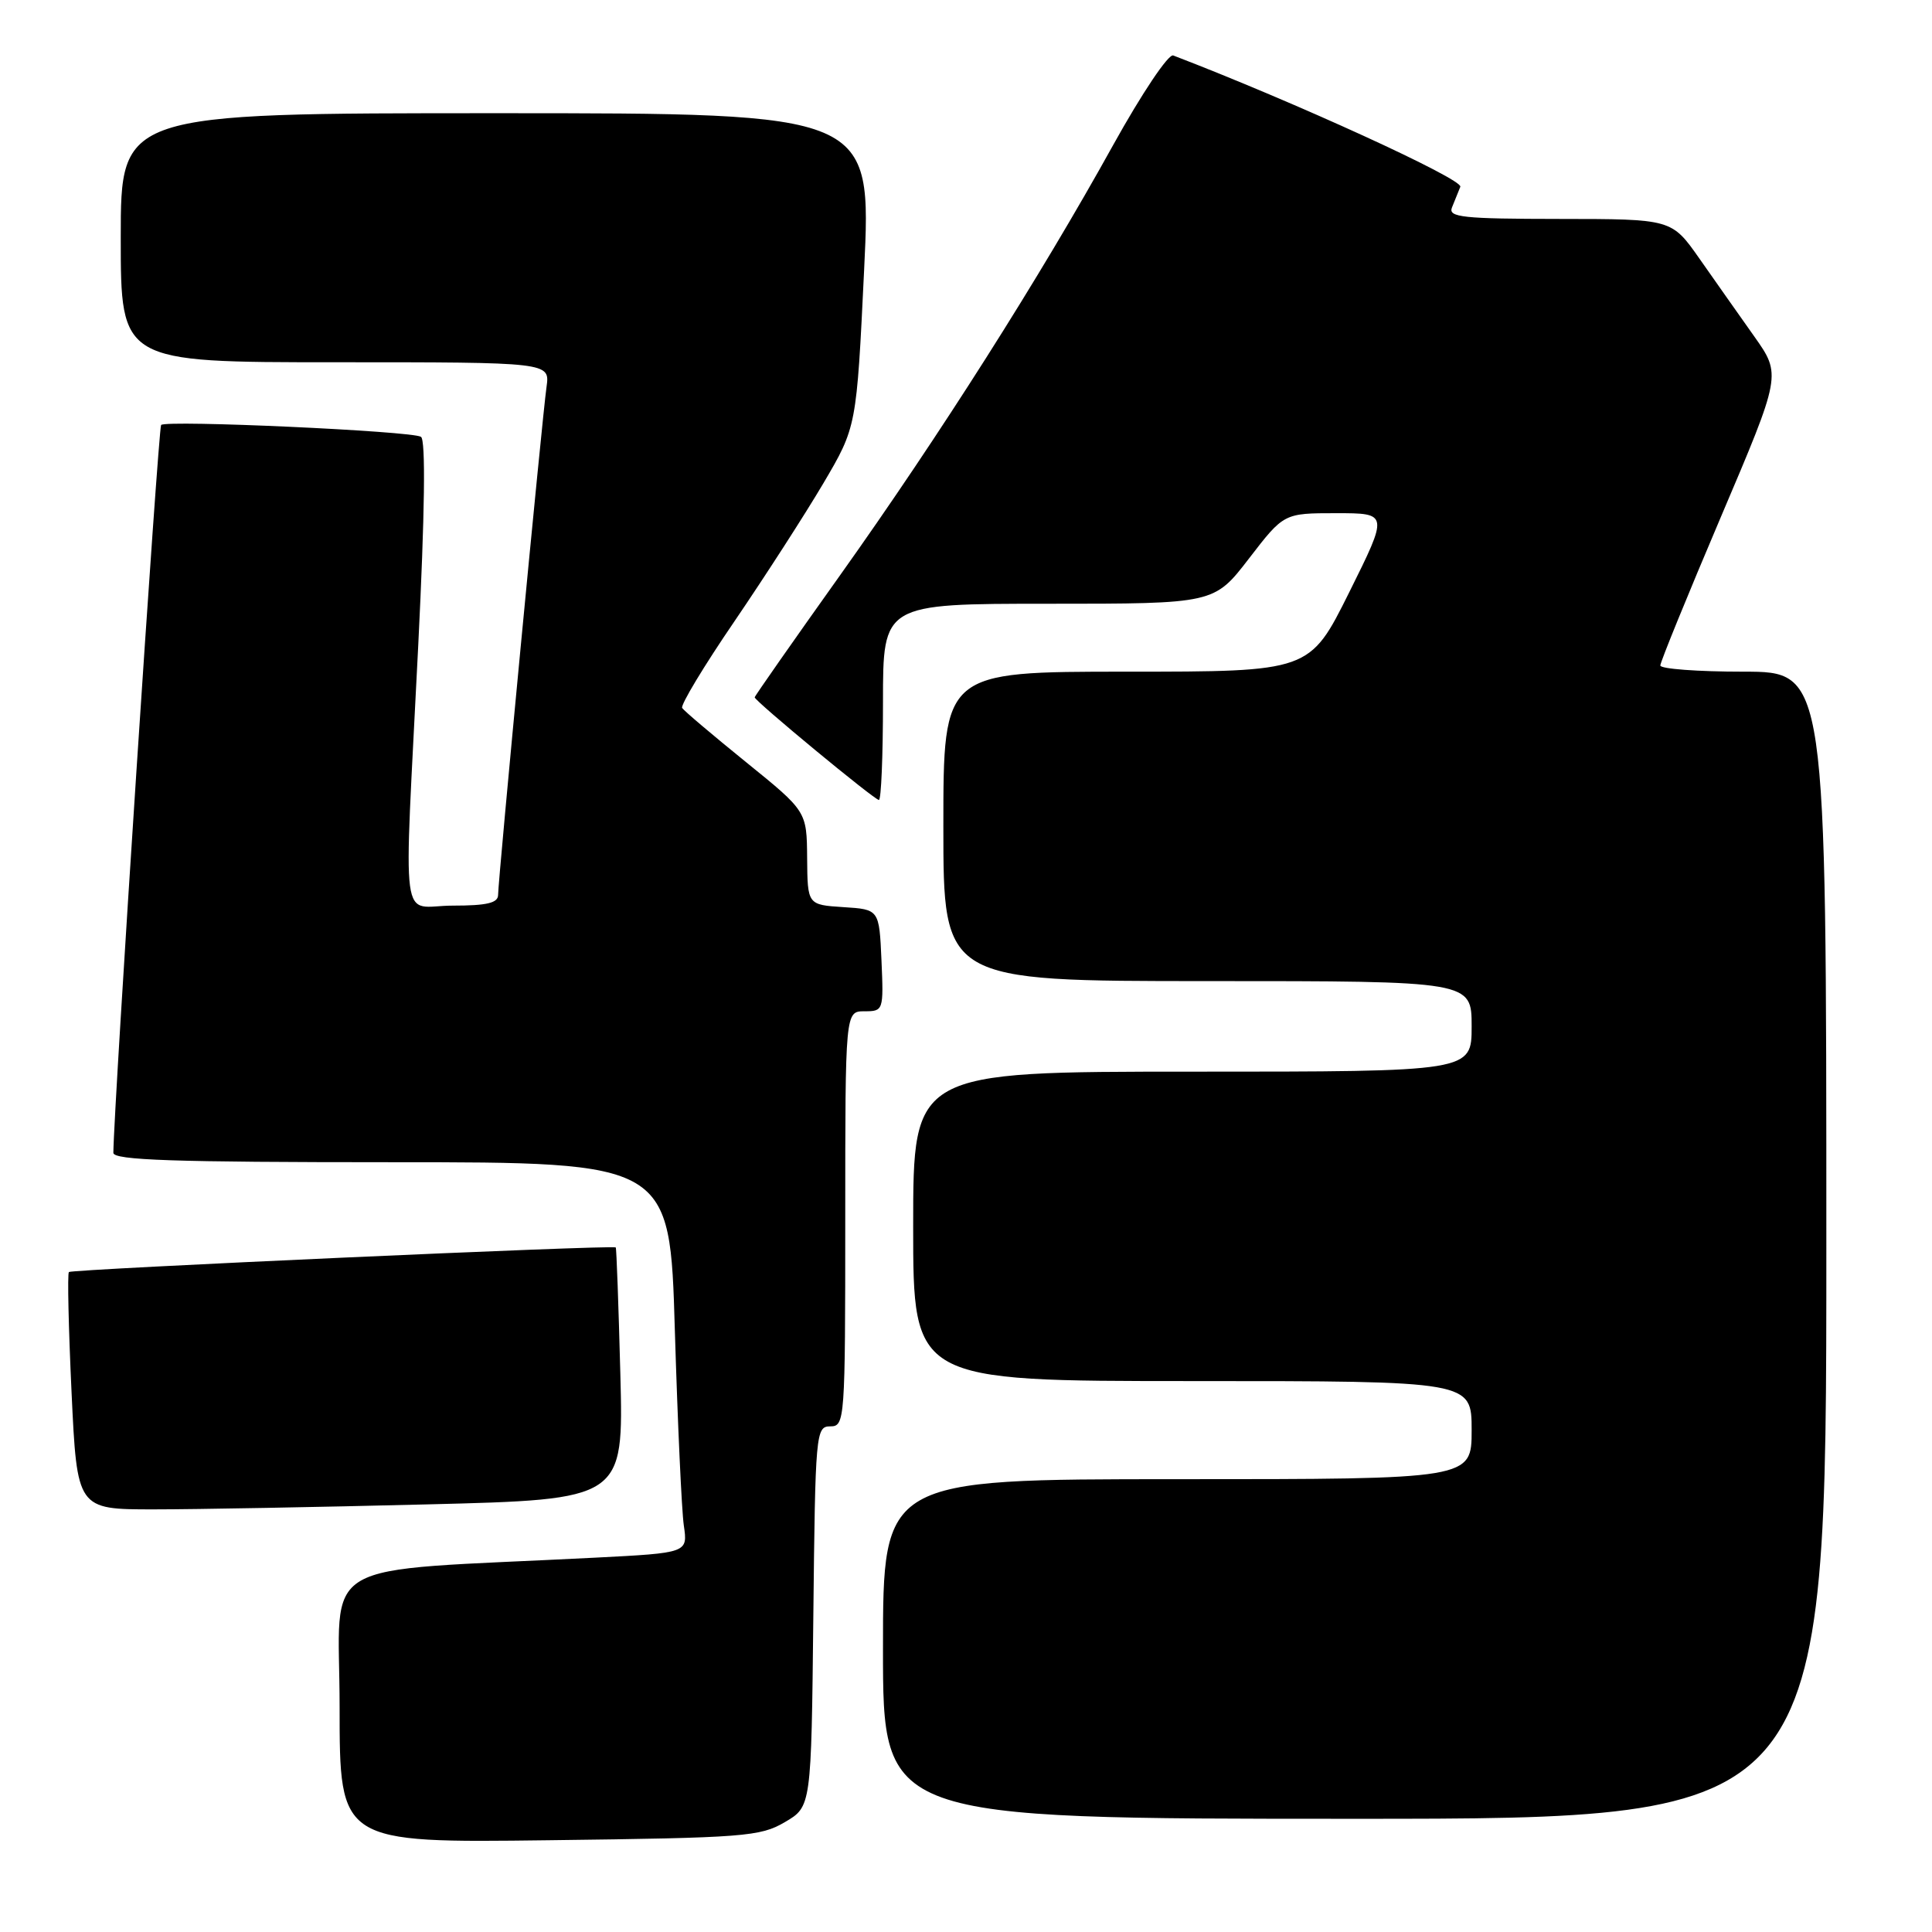 <?xml version="1.0" encoding="UTF-8" standalone="no"?>
<!DOCTYPE svg PUBLIC "-//W3C//DTD SVG 1.1//EN" "http://www.w3.org/Graphics/SVG/1.1/DTD/svg11.dtd" >
<svg xmlns="http://www.w3.org/2000/svg" xmlns:xlink="http://www.w3.org/1999/xlink" version="1.1" viewBox="0 0 256 256">
 <g >
 <path fill="currentColor"
d=" M 104.00 241.44 C 107.50 239.39 107.50 239.39 107.77 214.19 C 108.03 189.83 108.10 189.00 110.02 189.00 C 111.95 189.00 112.00 188.25 112.00 161.50 C 112.00 134.00 112.00 134.00 114.55 134.00 C 117.05 134.00 117.09 133.89 116.80 127.25 C 116.50 120.50 116.50 120.50 111.75 120.20 C 107.00 119.89 107.00 119.89 106.95 113.70 C 106.90 107.50 106.90 107.50 98.87 101.00 C 94.45 97.42 90.63 94.19 90.39 93.81 C 90.15 93.43 93.27 88.25 97.33 82.31 C 101.38 76.36 106.68 68.14 109.10 64.04 C 113.50 56.57 113.50 56.57 114.50 35.78 C 115.50 15.00 115.50 15.00 65.75 15.00 C 16.00 15.00 16.00 15.00 16.00 31.50 C 16.00 48.00 16.00 48.00 44.44 48.00 C 72.87 48.00 72.87 48.00 72.42 51.25 C 71.84 55.32 66.00 116.64 66.00 118.58 C 66.00 119.65 64.52 120.00 60.00 120.00 C 52.90 120.00 53.49 124.40 55.42 85.50 C 56.29 67.95 56.42 58.28 55.78 57.88 C 54.56 57.11 22.04 55.63 21.35 56.31 C 20.98 56.69 15.10 146.14 15.02 152.75 C 15.00 153.73 23.03 154.00 51.88 154.00 C 88.77 154.00 88.77 154.00 89.42 176.25 C 89.79 188.49 90.32 200.14 90.61 202.14 C 91.14 205.77 91.14 205.77 78.82 206.40 C 41.11 208.33 45.00 206.06 45.00 226.20 C 45.00 244.19 45.00 244.19 72.75 243.84 C 98.60 243.52 100.74 243.36 104.00 241.44 Z  M 242.00 165.00 C 242.00 89.00 242.00 89.00 231.00 89.00 C 224.95 89.00 220.00 88.63 220.00 88.18 C 220.00 87.73 223.61 78.88 228.02 68.51 C 236.04 49.66 236.04 49.66 232.45 44.58 C 230.47 41.79 227.20 37.14 225.18 34.26 C 221.50 29.02 221.50 29.02 206.64 29.01 C 193.84 29.00 191.87 28.79 192.39 27.50 C 192.73 26.67 193.22 25.44 193.50 24.75 C 193.90 23.75 171.46 13.48 155.46 7.35 C 154.83 7.10 151.29 12.39 147.51 19.20 C 137.75 36.82 124.50 57.69 111.38 76.13 C 105.12 84.92 100.00 92.24 100.00 92.40 C 100.00 92.88 115.87 106.00 116.46 106.00 C 116.76 106.00 117.00 100.15 117.00 93.00 C 117.00 80.00 117.00 80.00 138.94 80.00 C 160.88 80.00 160.88 80.00 165.50 74.00 C 170.12 68.00 170.12 68.00 177.05 68.00 C 183.99 68.00 183.99 68.00 178.77 78.50 C 173.54 89.00 173.54 89.00 149.27 89.00 C 125.00 89.00 125.00 89.00 125.00 109.50 C 125.00 130.00 125.00 130.00 160.00 130.00 C 195.00 130.00 195.00 130.00 195.00 136.00 C 195.00 142.00 195.00 142.00 158.00 142.00 C 121.00 142.00 121.00 142.00 121.00 162.50 C 121.00 183.00 121.00 183.00 158.00 183.00 C 195.00 183.00 195.00 183.00 195.00 189.50 C 195.00 196.00 195.00 196.00 156.00 196.00 C 117.00 196.00 117.00 196.00 117.00 218.50 C 117.00 241.00 117.00 241.00 179.50 241.00 C 242.00 241.00 242.00 241.00 242.00 165.00 Z  M 56.57 199.34 C 82.63 198.69 82.63 198.69 82.20 182.09 C 81.96 172.97 81.69 165.41 81.59 165.29 C 81.30 164.94 9.52 168.17 9.13 168.55 C 8.92 168.75 9.08 175.91 9.48 184.46 C 10.21 200.00 10.21 200.00 20.36 200.00 C 25.93 200.00 42.23 199.70 56.57 199.34 Z "/>
</g>
</svg>